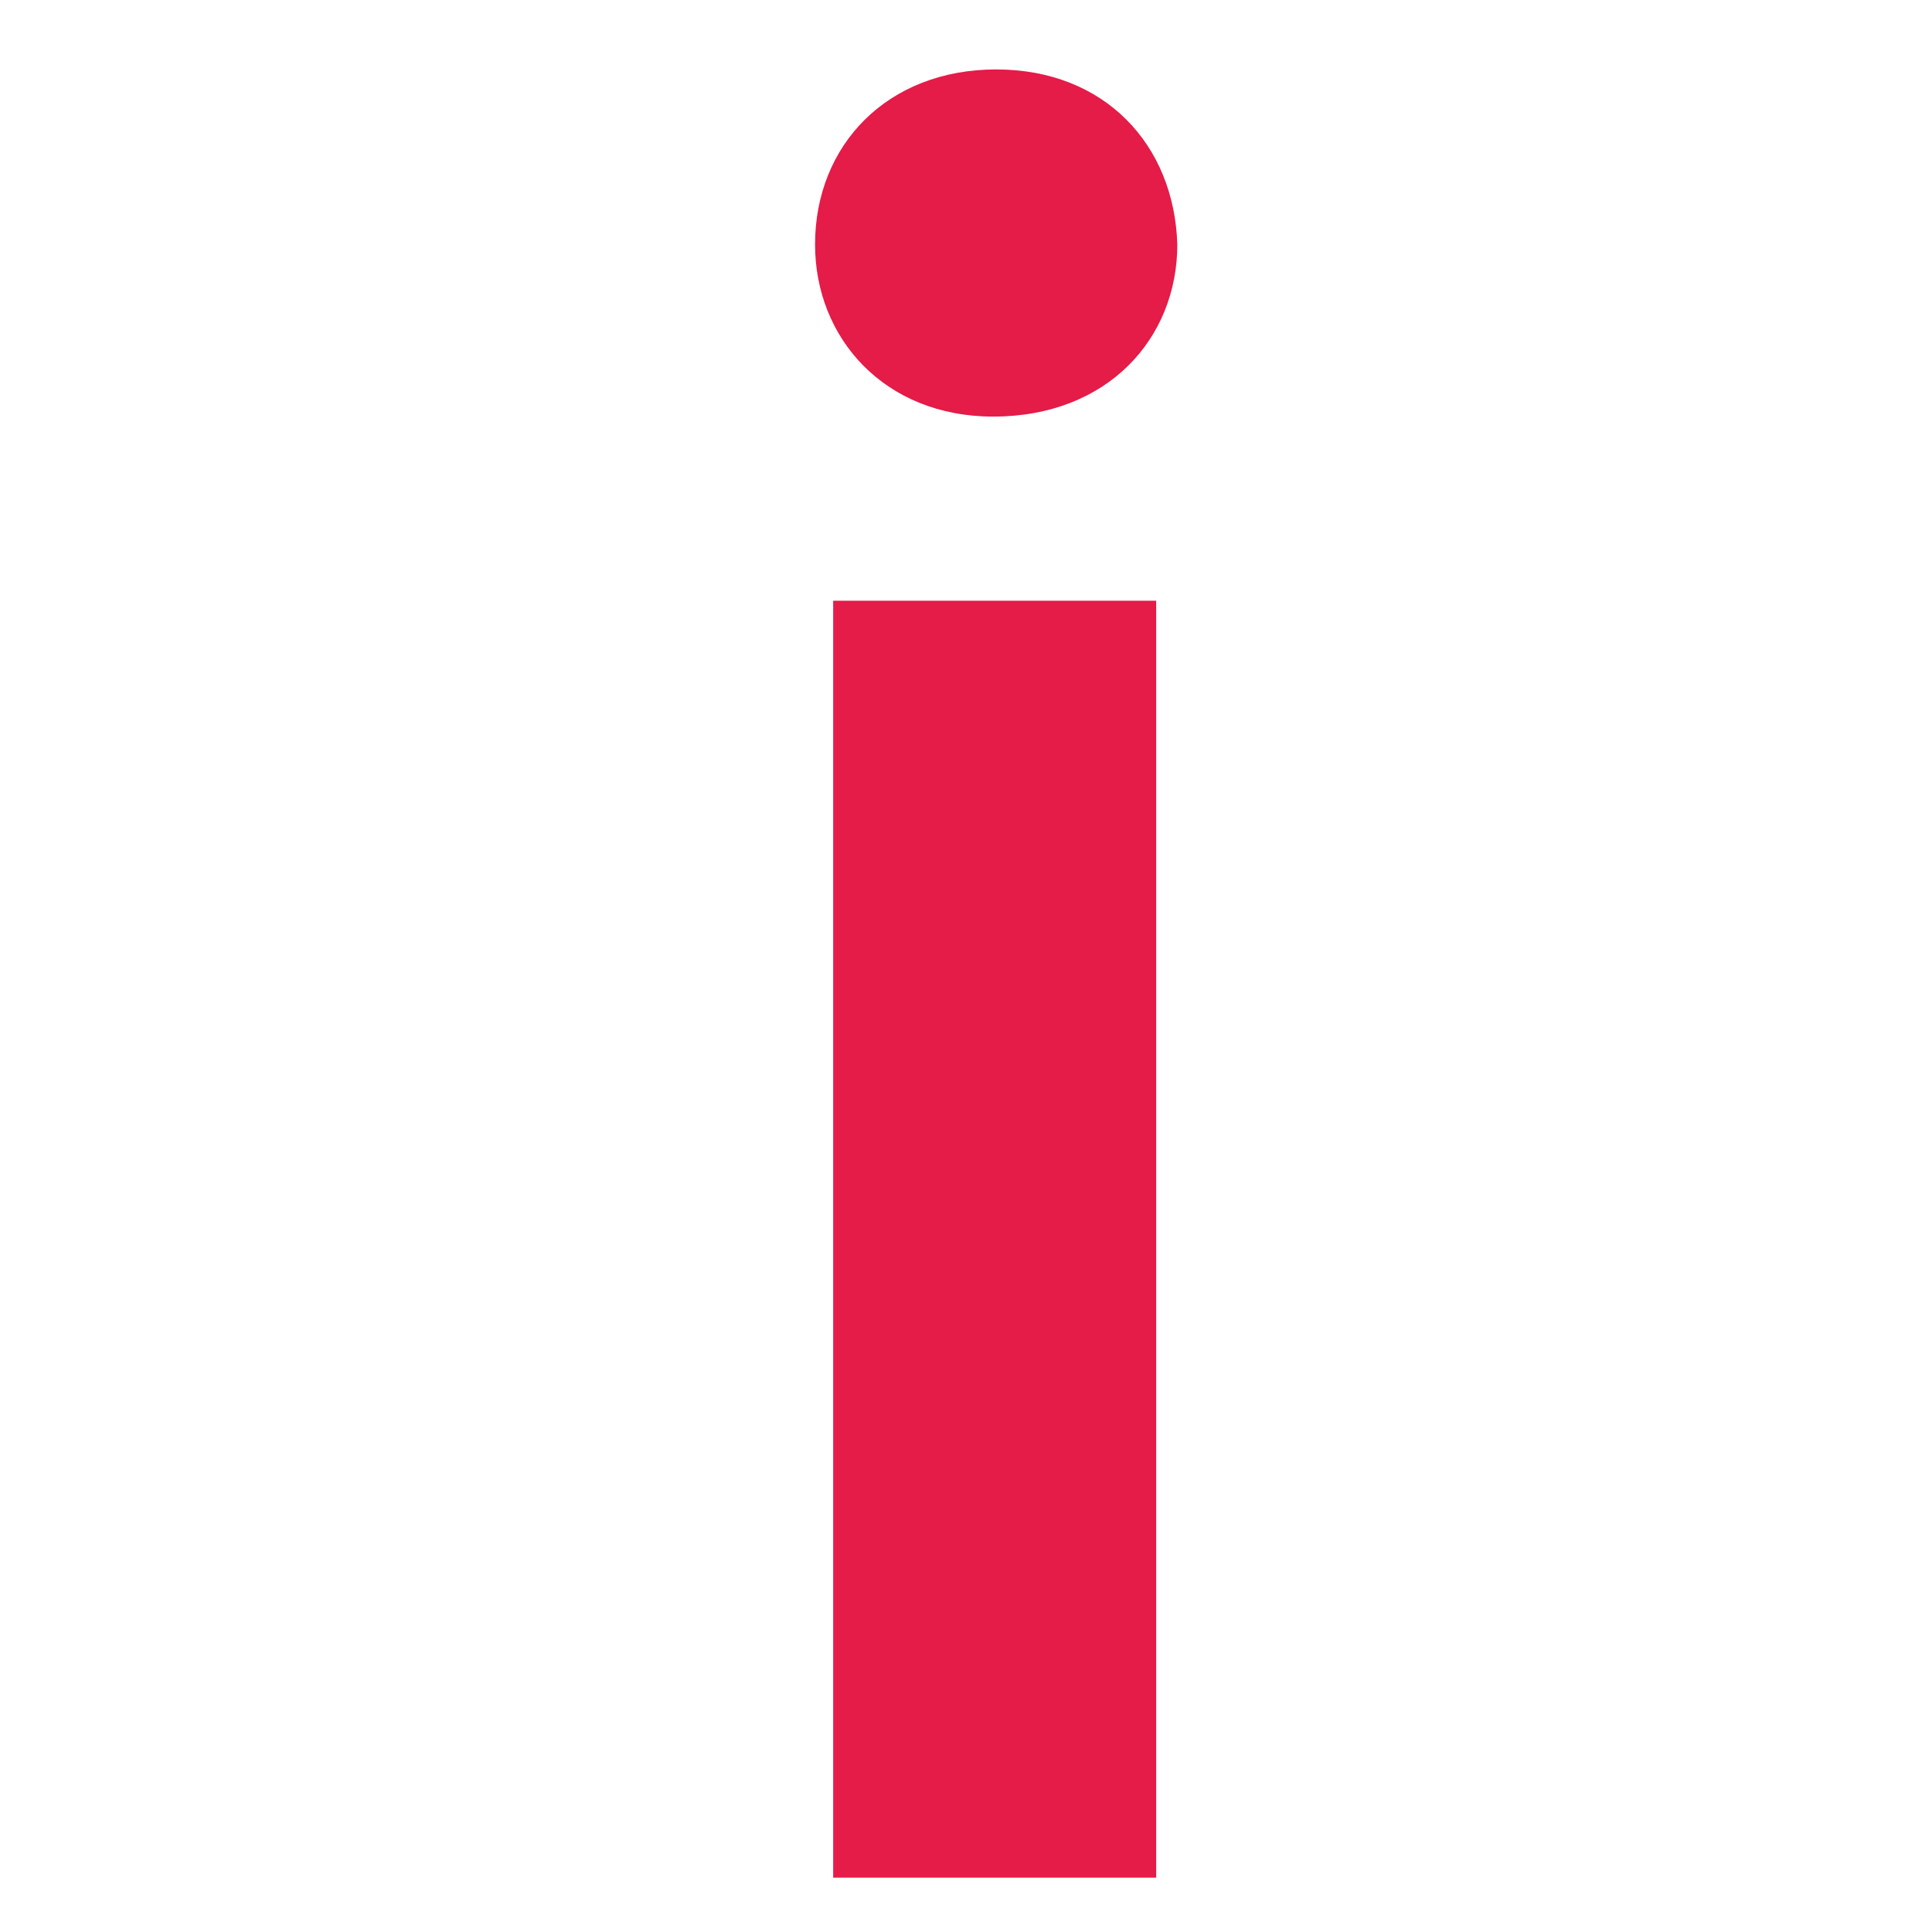 <svg version="1.1" id="Layer_1" xmlns="http://www.w3.org/2000/svg" viewBox="0 0 64 64" style="fill:#E51B48">
	<path d="M39,8.1c0,3.1-2.3,5.7-6.1,5.7c-3.6,0-5.9-2.6-5.9-5.7c0-3.3,2.4-5.8,6-5.8C36.6,2.3,38.9,4.8,39,8.1z
		 M27.6,62.2V19.9h10.7v42.3H27.6z"/>
</svg>
